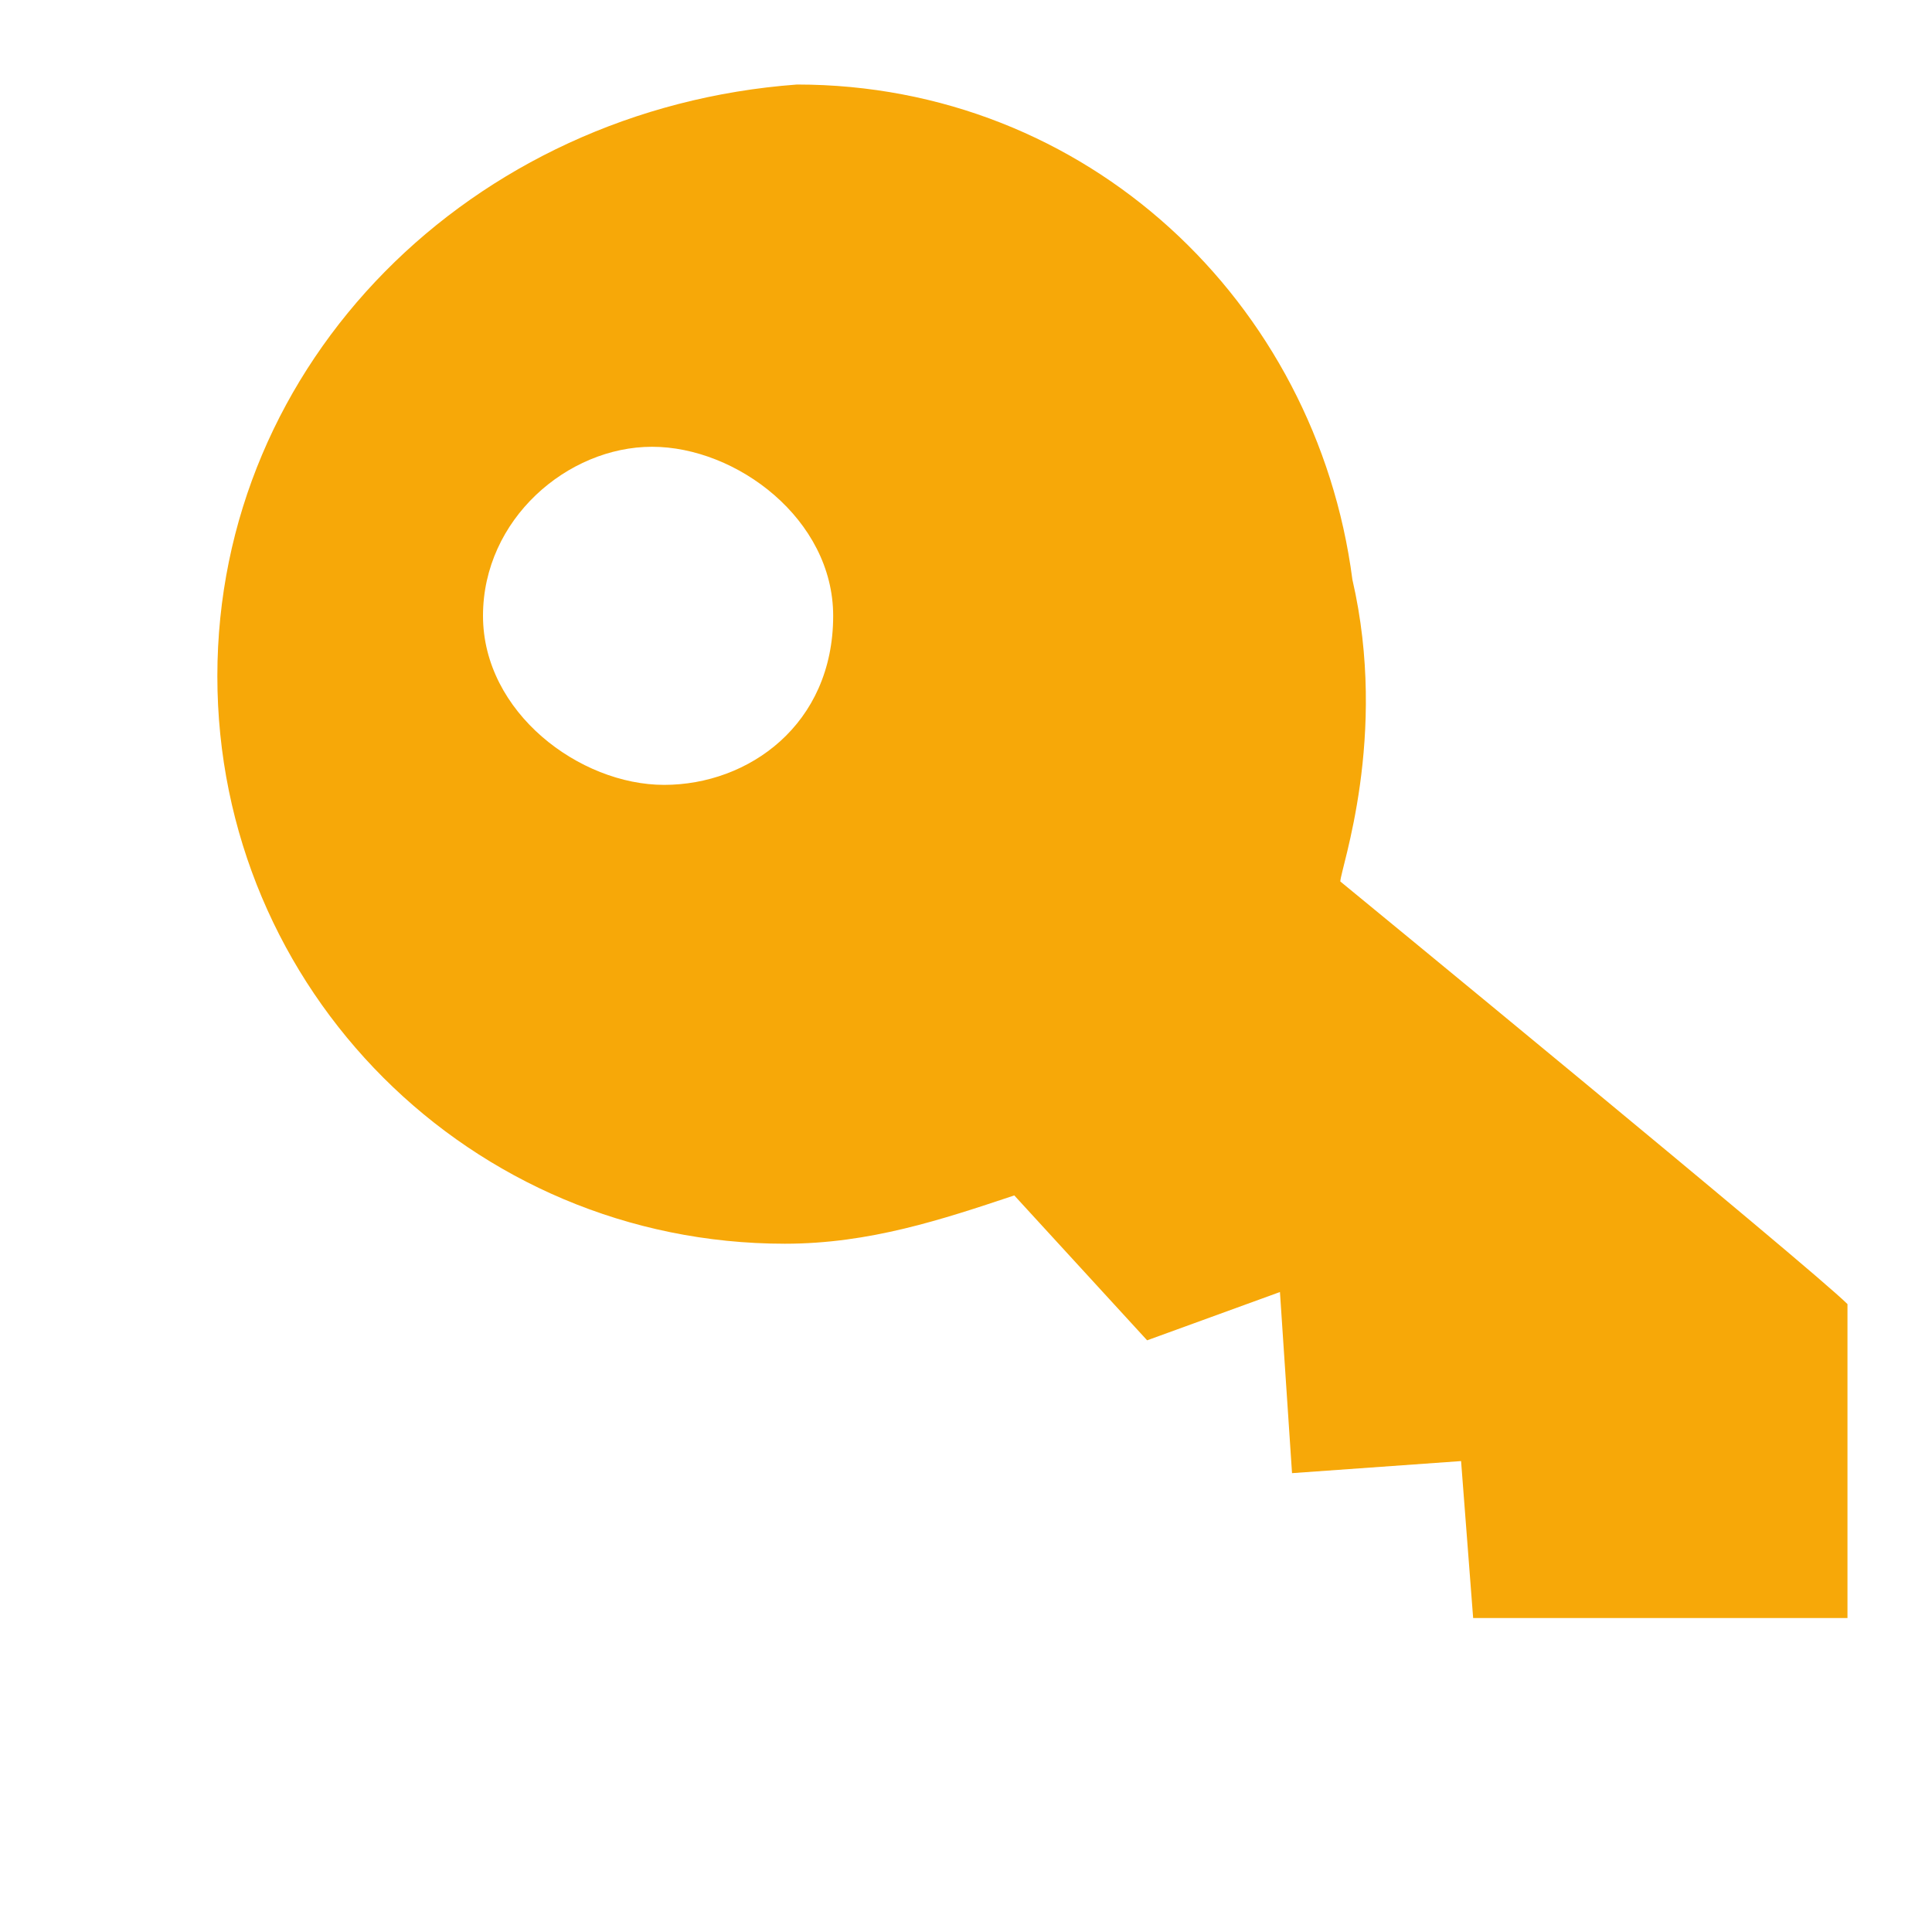 <?xml version="1.0" encoding="utf-8"?>
<!-- Generator: Adobe Illustrator 20.0.0, SVG Export Plug-In . SVG Version: 6.00 Build 0)  -->
<svg version="1.1" id="Layer_1" xmlns="http://www.w3.org/2000/svg" xmlns:xlink="http://www.w3.org/1999/xlink" x="0px" y="0px"
	 viewBox="0 0 16 16" style="enable-background:new 0 0 16 16;" xml:space="preserve">
<style type="text/css">
	.st0{fill:#F7A808;}
</style>
<path class="st0" d="M1.8,5.6c0,2.6,2.1,4.7,4.7,4.7c0.7,0,1.3-0.2,1.9-0.4l1.1,1.2l1.1-0.4l0.1,1.5l1.4-0.1l0.1,1.3h3.1v-2.6
	c-0.3-0.3-4.2-3.5-4.2-3.5c0-0.1,0.4-1.2,0.1-2.5C10.9,2.5,9,0.7,6.6,0.7C3.9,0.9,1.8,3,1.8,5.6z M6.9,5.1c0,0.9-0.7,1.4-1.4,1.4
	S4,5.9,4,5.1s0.7-1.4,1.4-1.4S6.9,4.3,6.9,5.1z"/>
</svg>

